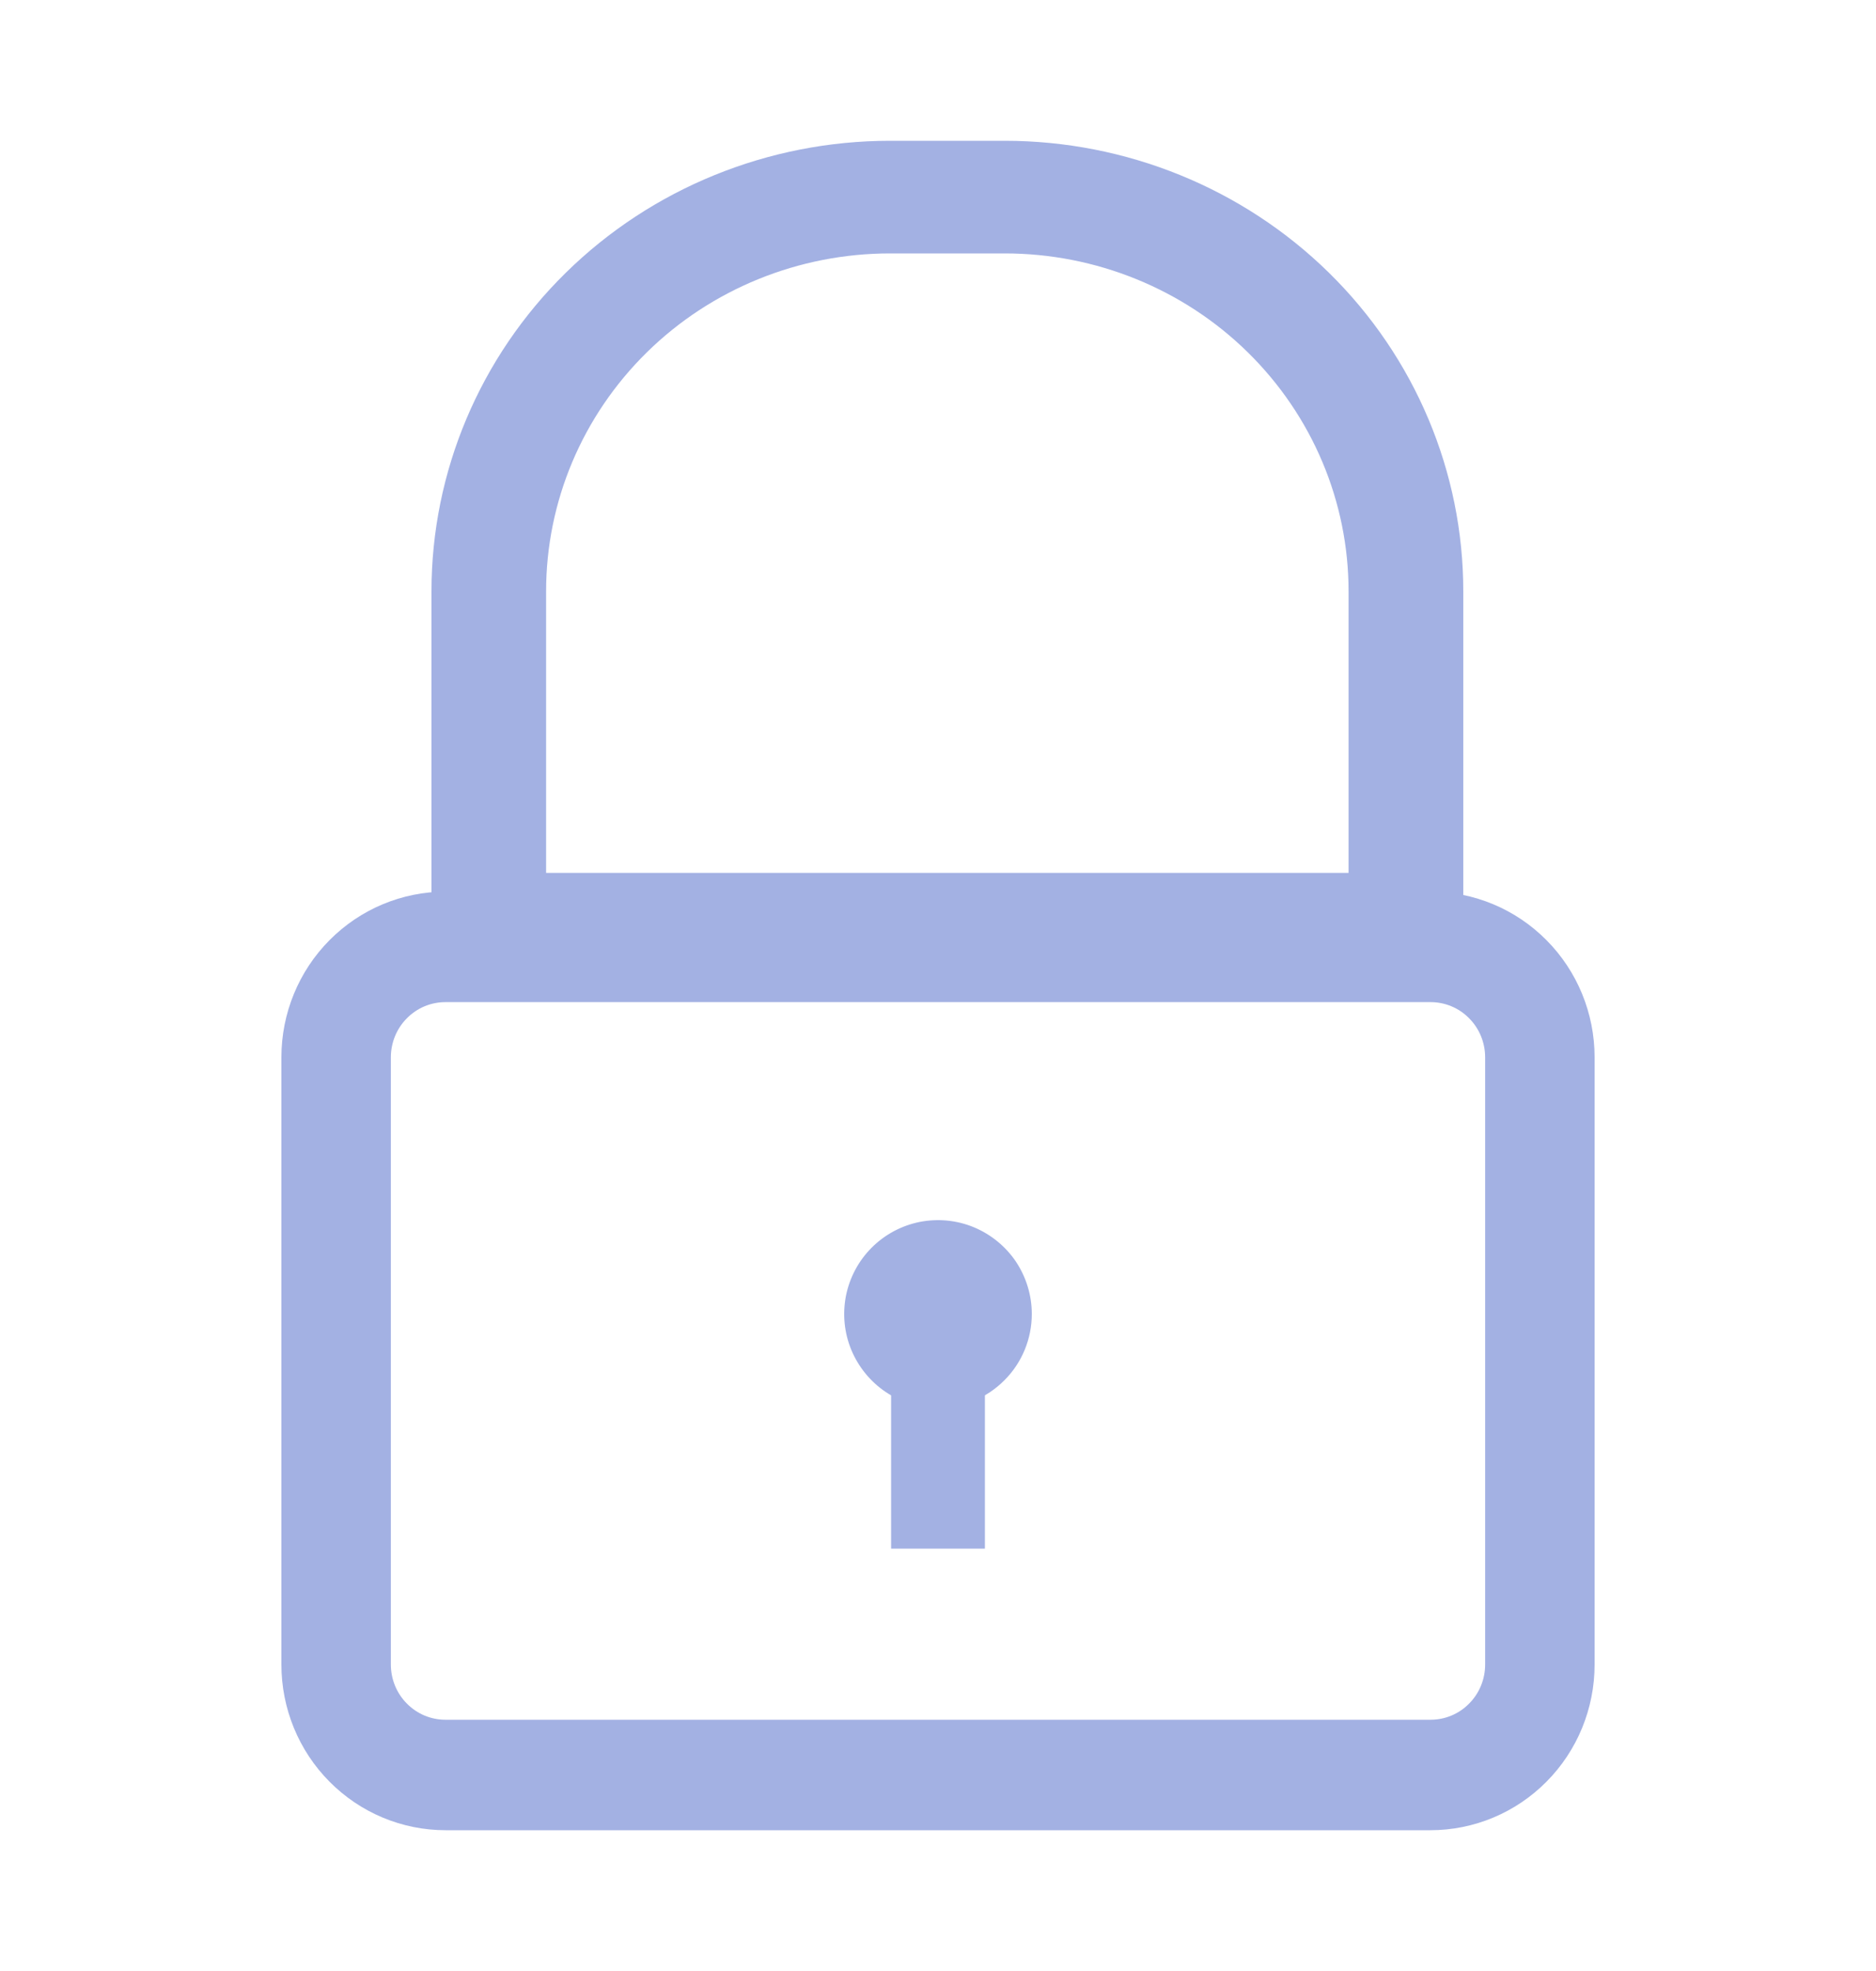 <svg width="20" height="21" viewBox="0 0 20 21" fill="none" xmlns="http://www.w3.org/2000/svg">
<g id="icon">
<path id="Vector" d="M15.25 19.5H4.75C4.286 19.5 3.841 19.314 3.513 18.983C3.184 18.652 3 18.203 3 17.735V11.265C3 10.797 3.184 10.348 3.513 10.017C3.841 9.686 4.286 9.5 4.75 9.5H15.25C15.714 9.5 16.159 9.686 16.487 10.017C16.816 10.348 17 10.797 17 11.265V17.735C17 18.203 16.816 18.652 16.487 18.983C16.159 19.314 15.714 19.5 15.25 19.5ZM4.75 10.677C4.595 10.677 4.447 10.738 4.338 10.849C4.228 10.959 4.167 11.109 4.167 11.265V17.735C4.167 17.891 4.228 18.041 4.338 18.151C4.447 18.262 4.595 18.323 4.75 18.323H15.25C15.405 18.323 15.553 18.262 15.662 18.151C15.772 18.041 15.833 17.891 15.833 17.735V11.265C15.833 11.109 15.772 10.959 15.662 10.849C15.553 10.738 15.405 10.677 15.25 10.677H4.75Z" fill="#A3B1E3"/>
<path id="Vector_2" d="M14.989 10.5H5.211C5.049 10.5 4.893 10.437 4.779 10.324C4.664 10.212 4.6 10.059 4.6 9.9V6.3C4.6 5.027 5.115 3.806 6.032 2.906C6.948 2.006 8.192 1.5 9.489 1.5H10.711C12.007 1.5 13.251 2.006 14.168 2.906C15.085 3.806 15.6 5.027 15.6 6.3V9.9C15.6 10.059 15.535 10.212 15.421 10.324C15.306 10.437 15.151 10.5 14.989 10.5ZM5.822 9.3H14.377V6.3C14.377 5.345 13.991 4.43 13.303 3.754C12.616 3.079 11.683 2.7 10.711 2.7H9.489C8.516 2.7 7.583 3.079 6.896 3.754C6.208 4.43 5.822 5.345 5.822 6.3V9.3Z" fill="#A3B1E3"/>
<path id="Vector_3" d="M10 15C9.802 15 9.609 14.941 9.444 14.832C9.28 14.722 9.152 14.565 9.076 14.383C9 14.2 8.981 13.999 9.019 13.805C9.058 13.611 9.153 13.433 9.293 13.293C9.433 13.153 9.611 13.058 9.805 13.019C9.999 12.981 10.2 13 10.383 13.076C10.565 13.152 10.722 13.28 10.832 13.444C10.941 13.609 11 13.802 11 14C11 14.265 10.895 14.52 10.707 14.707C10.52 14.895 10.265 15 10 15Z" fill="#A3B1E3"/>
<path id="Vector_4" d="M10.5 14.5H9.5V16.5H10.5V14.5Z" fill="#A3B1E3"/>
</g>
</svg>
